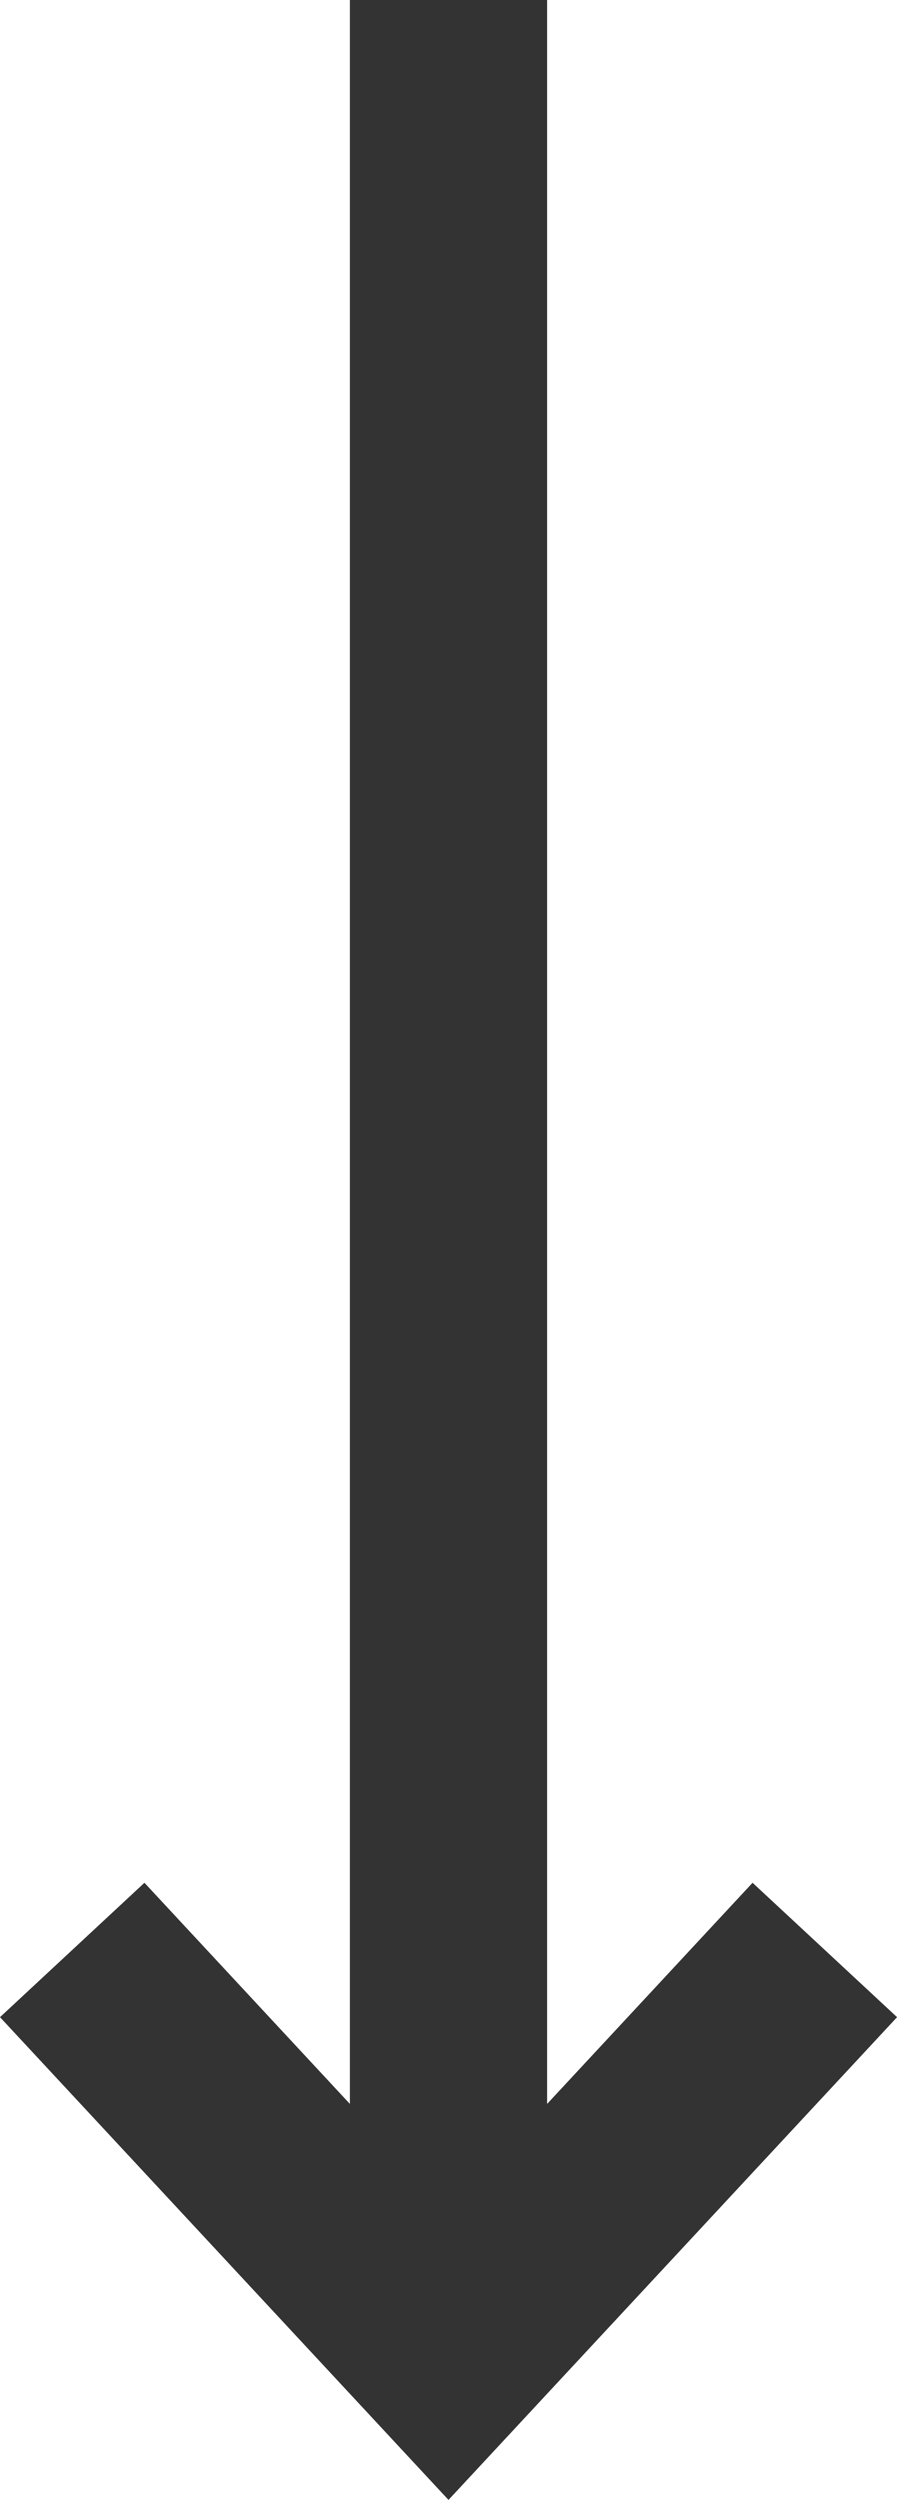<?xml version="1.0" encoding="utf-8"?>
<!-- Generator: Adobe Illustrator 17.0.0, SVG Export Plug-In . SVG Version: 6.00 Build 0)  -->
<!DOCTYPE svg PUBLIC "-//W3C//DTD SVG 1.1//EN" "http://www.w3.org/Graphics/SVG/1.1/DTD/svg11.dtd">
<svg version="1.1" id="Capa_1" xmlns="http://www.w3.org/2000/svg" xmlns:xlink="http://www.w3.org/1999/xlink" x="0px" y="0px"
	 width="13.644px" height="38px" viewBox="0 0 13.644 38" style="enable-background:new 0 0 13.644 38;" xml:space="preserve">
<g>
	<defs>
		<rect id="SVGID_1_" x="0" width="13.644" height="38"/>
	</defs>
	<clipPath id="SVGID_2_">
		<use xlink:href="#SVGID_1_"  style="overflow:visible;"/>
	</clipPath>
	<g style="clip-path:url(#SVGID_2_);">
		<rect x="5.322" style="fill:#333333;" width="3" height="35.797"/>
	</g>
	<g style="clip-path:url(#SVGID_2_);">
		<polygon style="fill:#333333;" points="6.822,38 0,30.662 2.197,28.619 6.822,33.594 11.447,28.619 13.645,30.662 		"/>
	</g>
</g>
</svg>
